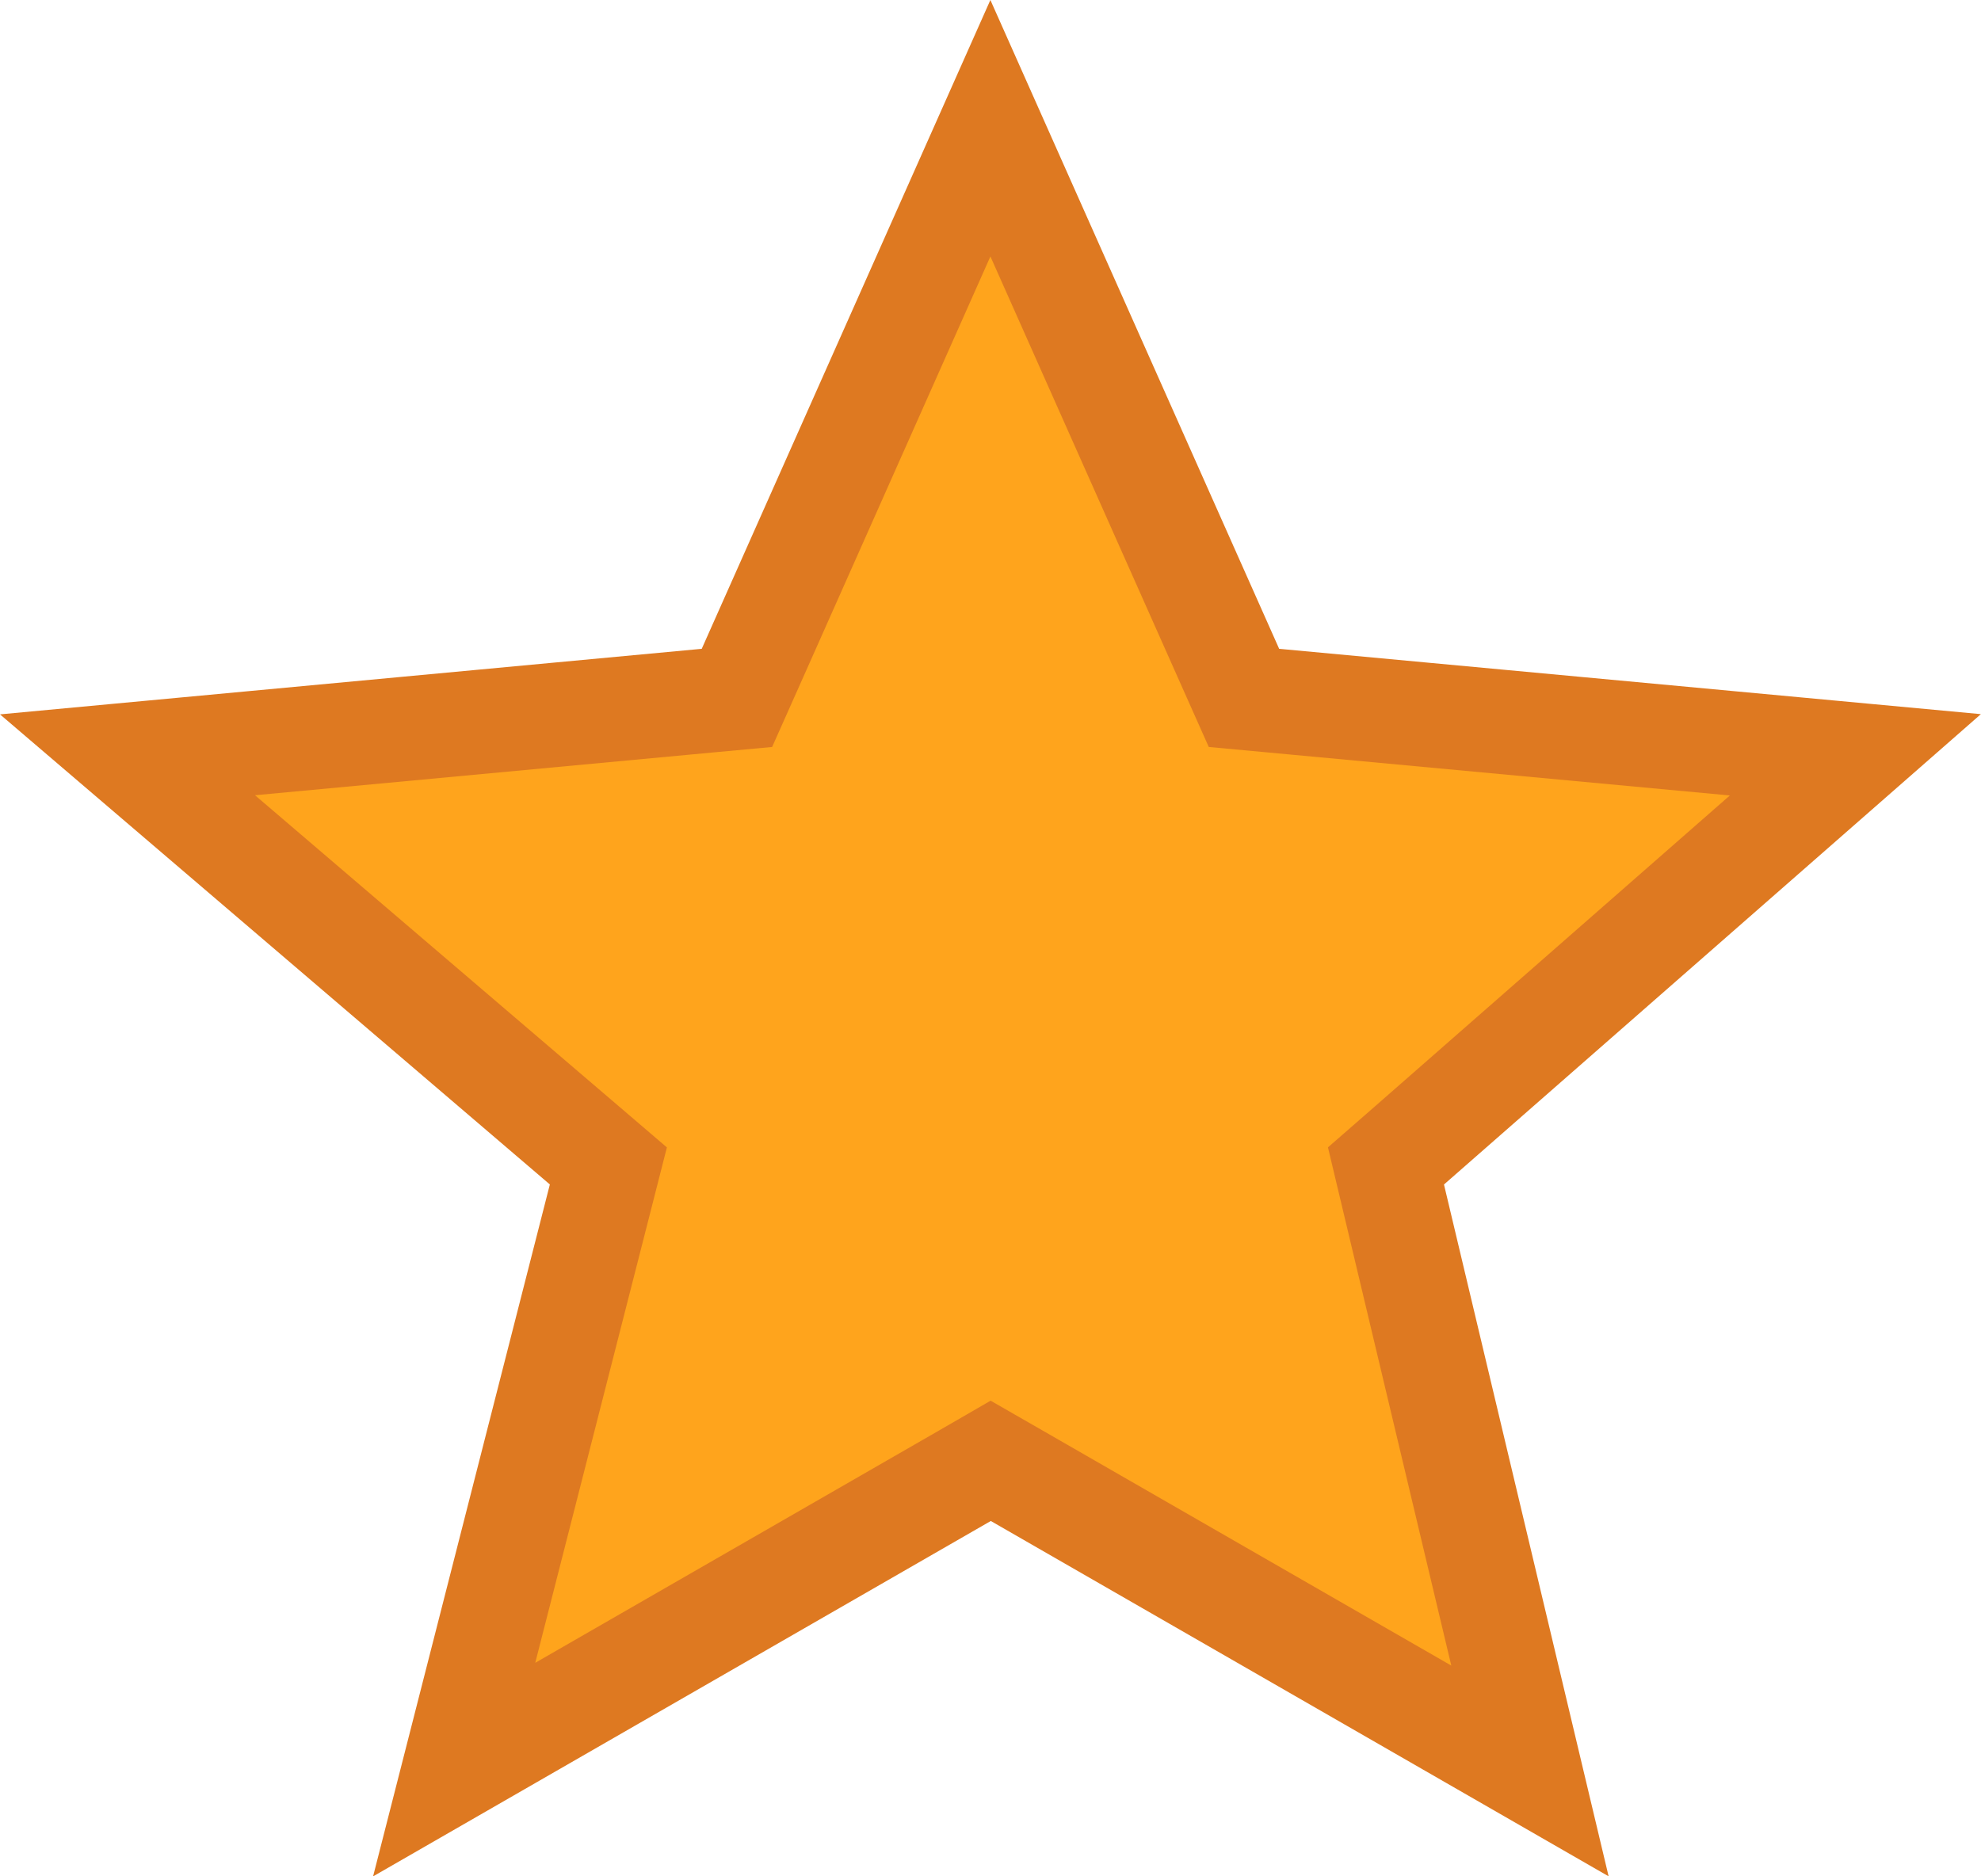 <?xml version="1.0" encoding="iso-8859-1"?>
<svg width="19" height="18" viewBox="0 0 19 18" fill="none" xmlns="http://www.w3.org/2000/svg">
<path d="M6.777 6.722L7.068 6.695L7.187 6.428L9.499 1.23L11.812 6.428L11.931 6.695L12.222 6.722L17.795 7.241L13.52 10.987L13.293 11.185L13.363 11.479L14.674 16.989L9.751 14.157L9.502 14.014L9.253 14.158L4.356 16.976L5.758 11.487L5.835 11.185L5.599 10.983L1.223 7.241L6.777 6.722Z" fill="#FFA41C" stroke="#DE7921"/>
</svg>
